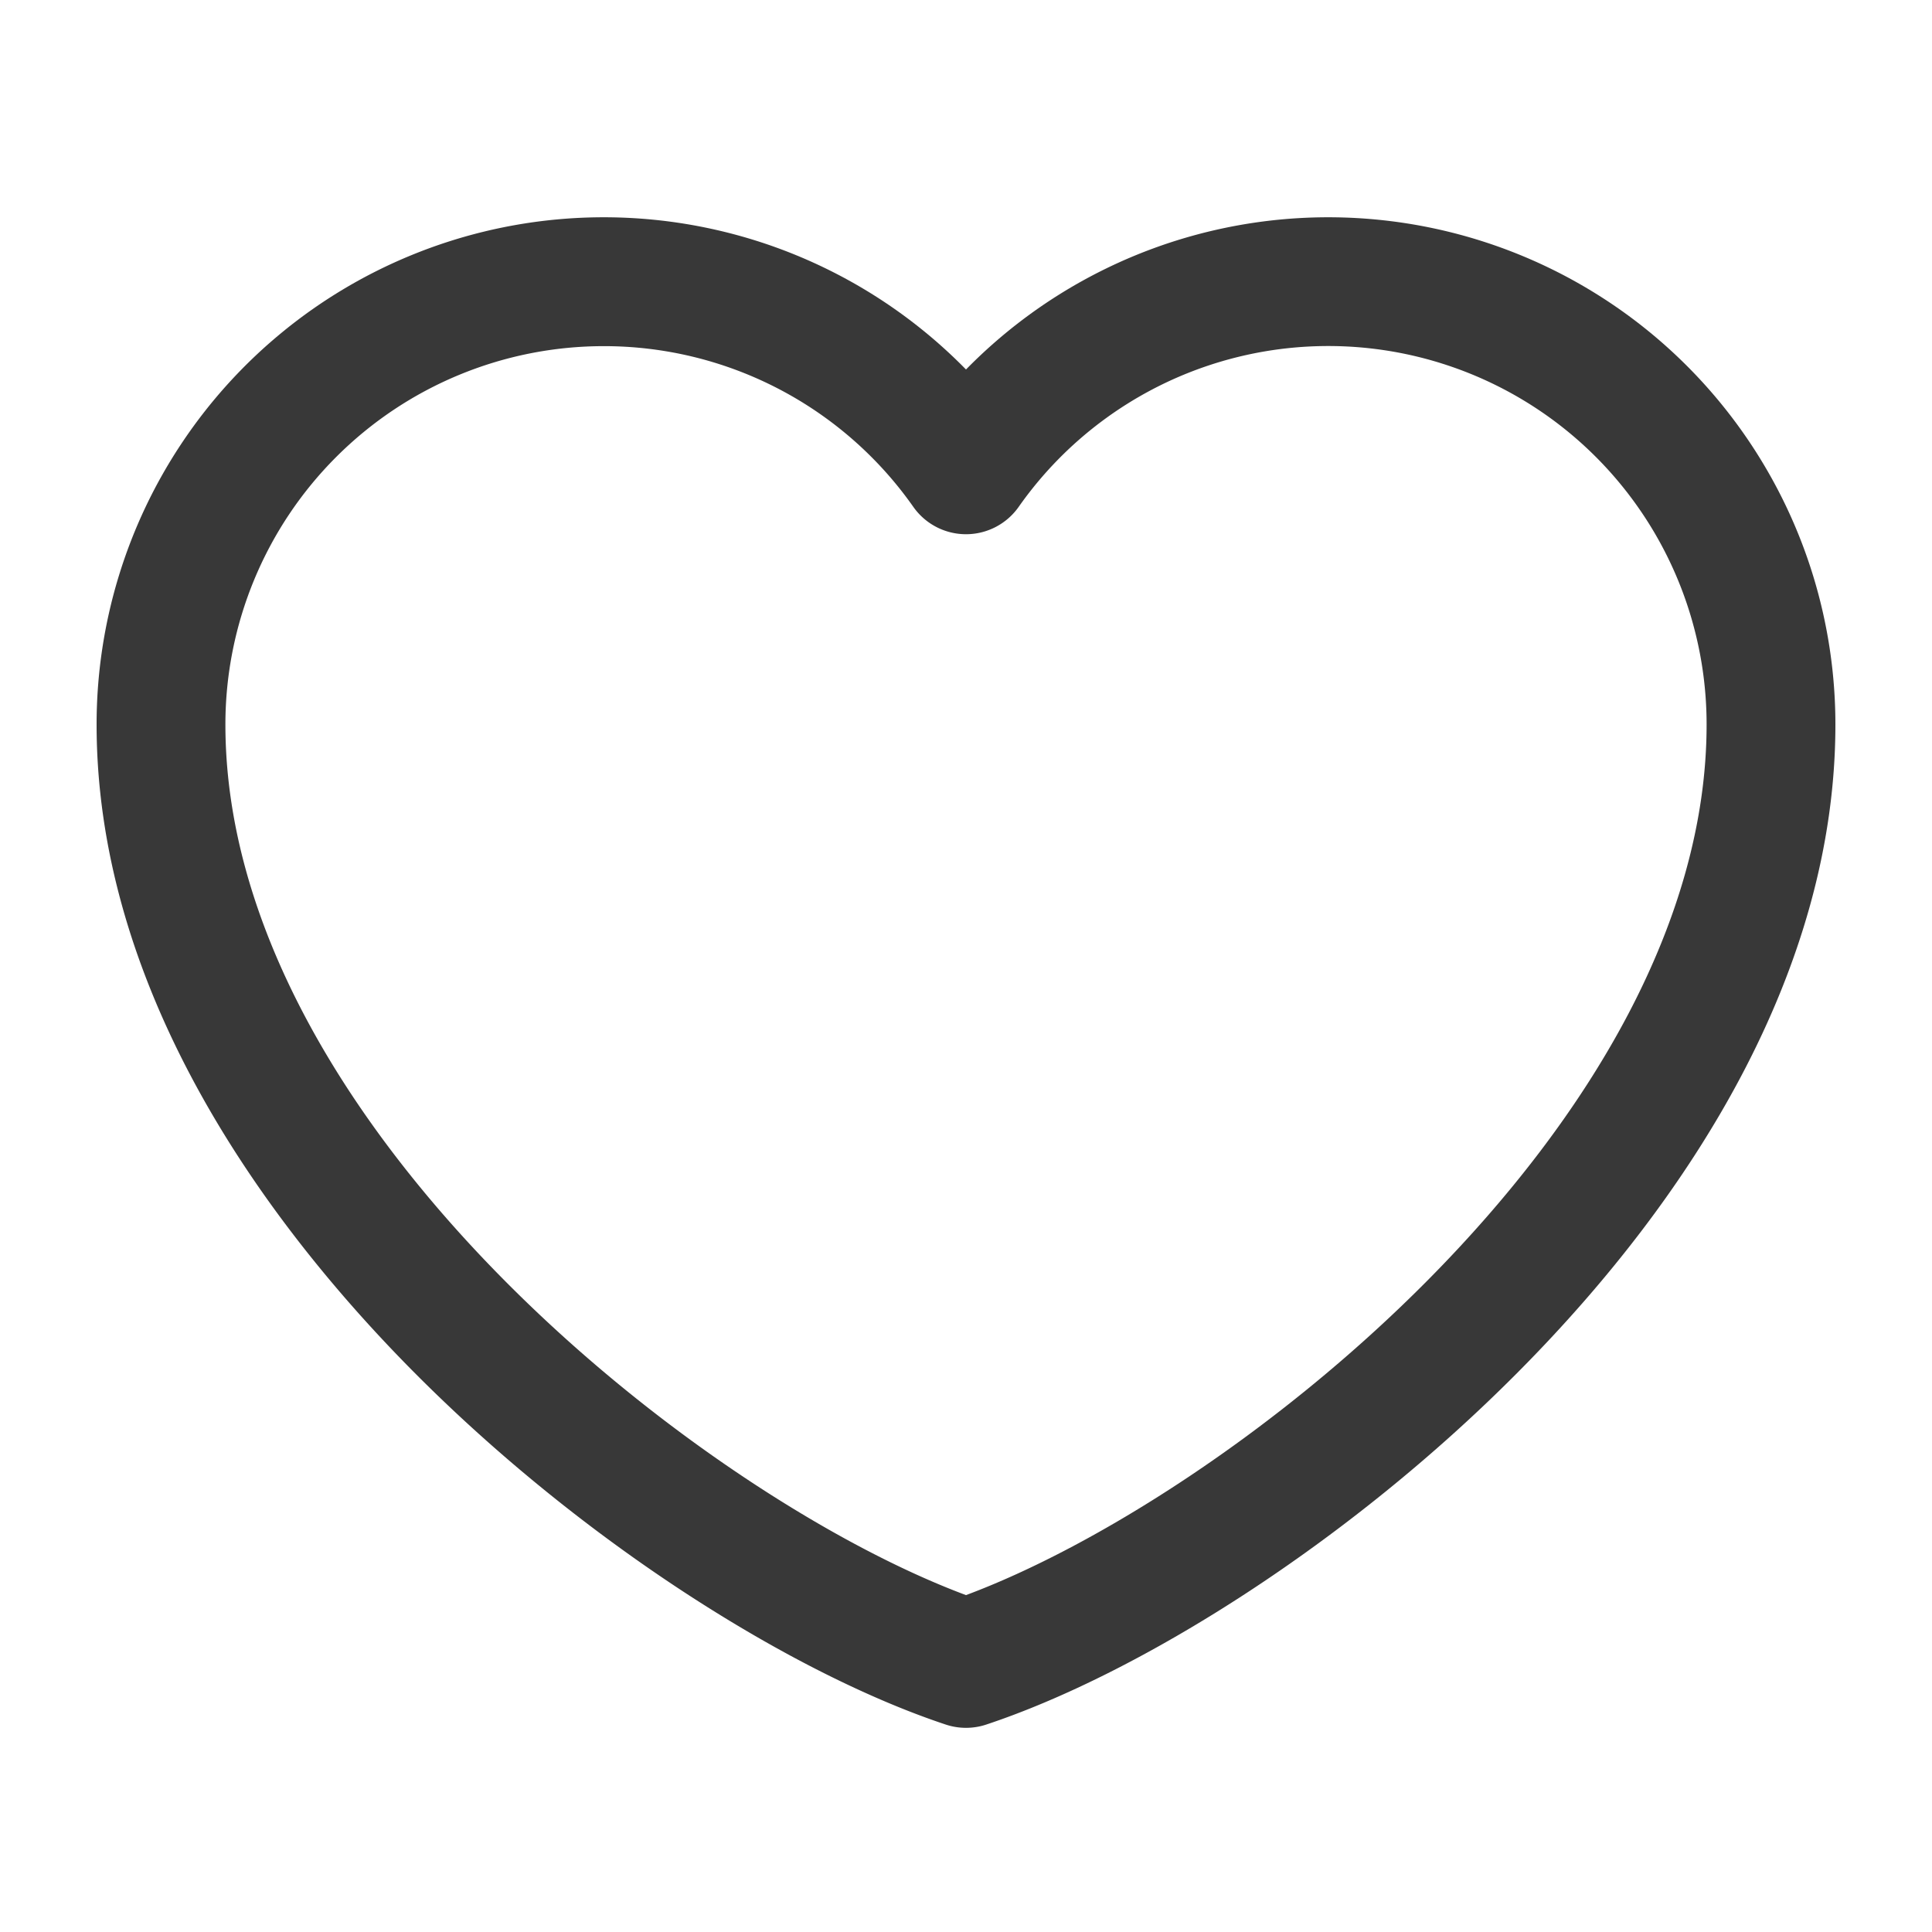 <svg xmlns="http://www.w3.org/2000/svg" width="24" height="24" fill="none"><path fill-rule="evenodd" clip-rule="evenodd" d="M1.2 9A6.3 6.3 0 0 1 12 4.59 6.3 6.3 0 0 1 22.8 9c0 3.058-1.794 5.876-3.92 8.022-2.132 2.154-4.736 3.773-6.628 4.401a.799.799 0 0 1-.504 0c-1.892-.628-4.496-2.247-6.629-4.401C2.994 14.874 1.2 12.057 1.2 9zm6.3-4.7A4.7 4.7 0 0 0 2.8 9c0 2.443 1.456 4.875 3.456 6.895 1.89 1.909 4.144 3.324 5.744 3.92 1.6-.596 3.854-2.011 5.744-3.92 2-2.02 3.456-4.452 3.456-6.895a4.7 4.7 0 0 0-8.546-2.703.8.8 0 0 1-1.308 0A4.694 4.694 0 0 0 7.5 4.3z" fill="#383838"/></svg>